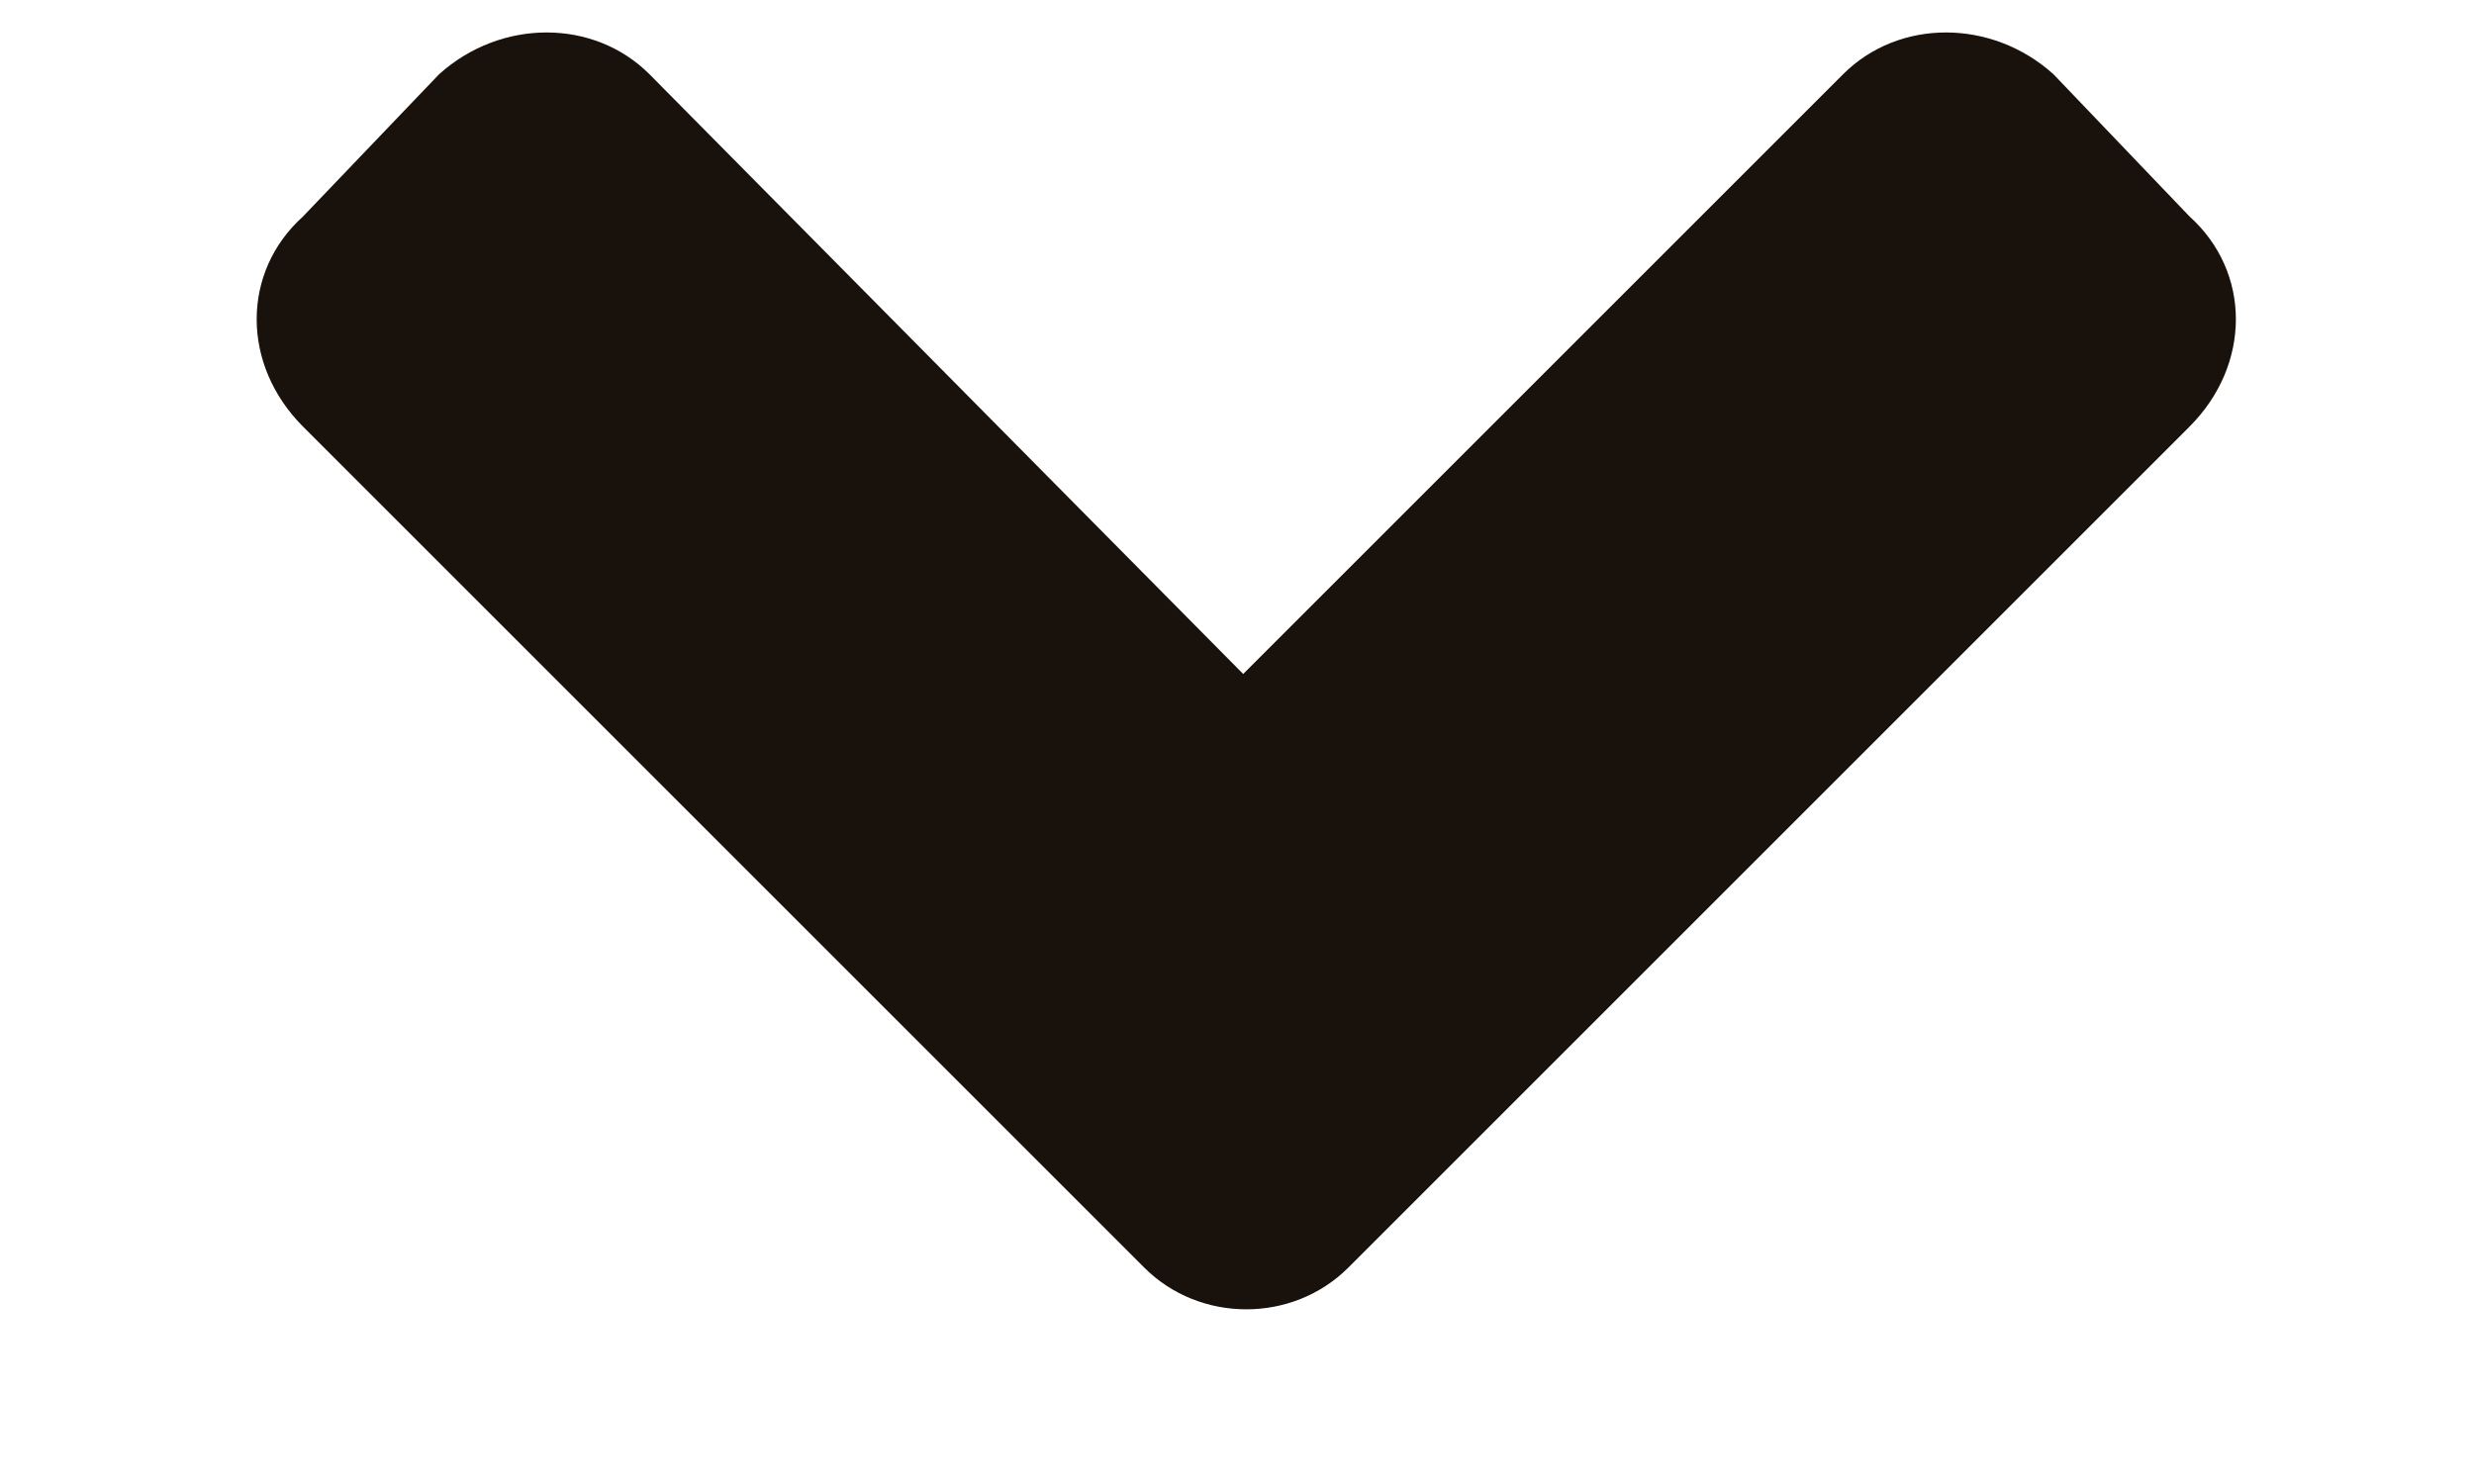 <svg width="10" height="6" viewBox="0 0 10 6" fill="none" xmlns="http://www.w3.org/2000/svg">
<path d="M4.625 5.125L1.225 1.725C0.975 1.475 0.975 1.1 1.225 0.875L1.775 0.3C2.025 0.075 2.4 0.075 2.625 0.3L5.025 2.725L7.45 0.3C7.675 0.075 8.05 0.075 8.3 0.3L8.85 0.875C9.1 1.1 9.1 1.475 8.85 1.725L5.45 5.125C5.225 5.35 4.85 5.35 4.625 5.125Z" fill="#19110B"/>
</svg>
